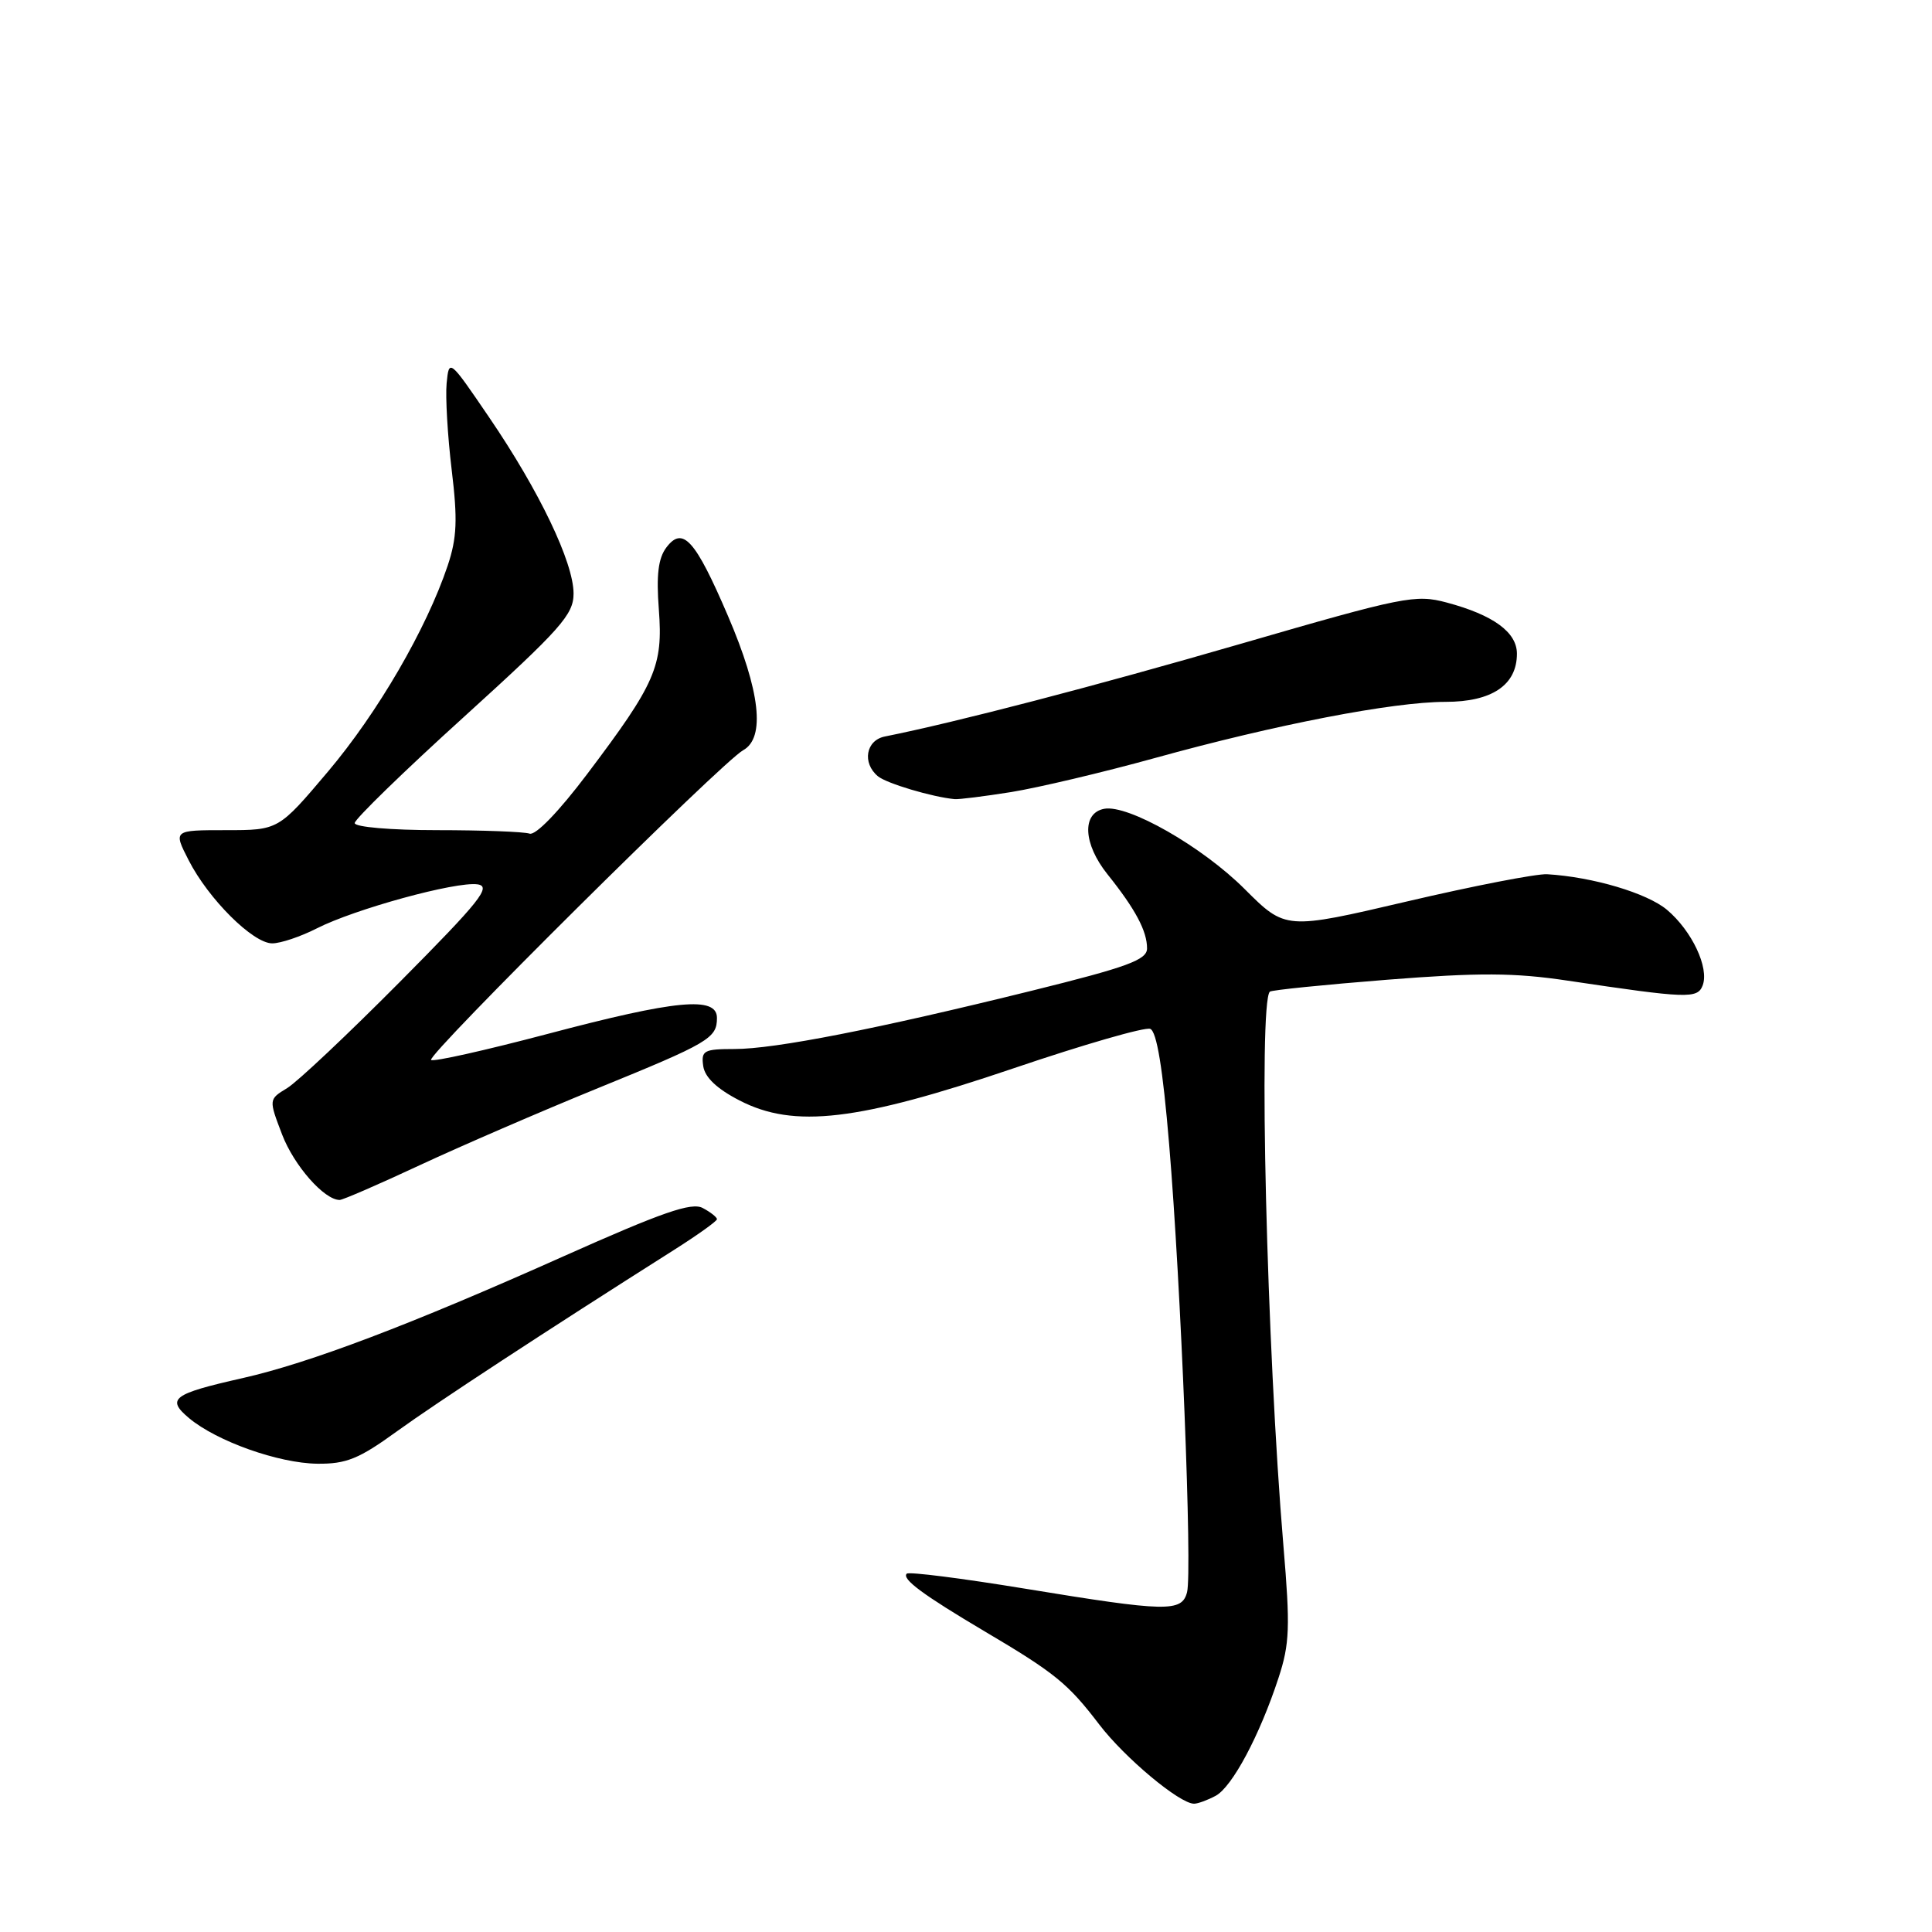 <?xml version="1.0" encoding="UTF-8" standalone="no"?>
<!DOCTYPE svg PUBLIC "-//W3C//DTD SVG 1.1//EN" "http://www.w3.org/Graphics/SVG/1.1/DTD/svg11.dtd" >
<svg xmlns="http://www.w3.org/2000/svg" xmlns:xlink="http://www.w3.org/1999/xlink" version="1.1" viewBox="0 0 256 256">
 <g >
 <path fill="currentColor"
d=" M 161.07 237.96 C 163.27 236.79 166.92 229.94 169.41 222.33 C 170.89 217.82 170.97 215.59 170.06 204.83 C 167.85 178.65 166.73 132.94 168.26 131.40 C 168.48 131.19 175.47 130.48 183.80 129.82 C 195.99 128.86 200.65 128.88 207.72 129.94 C 223.60 132.31 224.92 132.36 225.61 130.58 C 226.50 128.24 224.19 123.34 220.88 120.55 C 218.24 118.34 211.06 116.20 205.00 115.84 C 203.62 115.76 195.26 117.38 186.42 119.45 C 170.34 123.21 170.34 123.21 164.92 117.80 C 159.30 112.18 149.47 106.57 146.31 107.17 C 143.32 107.74 143.53 111.83 146.75 115.85 C 150.45 120.47 152.00 123.38 151.99 125.68 C 151.98 127.19 149.39 128.14 136.74 131.27 C 116.15 136.36 102.68 139.00 97.32 139.00 C 93.27 139.00 92.89 139.21 93.18 141.25 C 93.39 142.75 95.00 144.28 98.00 145.82 C 105.22 149.55 113.67 148.55 134.32 141.55 C 143.57 138.41 151.71 136.06 152.41 136.33 C 153.27 136.66 154.08 141.55 154.92 151.66 C 156.48 170.20 158.00 208.28 157.29 210.98 C 156.60 213.63 154.61 213.59 135.84 210.51 C 127.49 209.14 120.43 208.24 120.15 208.52 C 119.45 209.21 122.31 211.33 130.50 216.18 C 139.80 221.68 141.52 223.08 145.66 228.51 C 149.04 232.93 156.30 239.00 158.22 239.00 C 158.72 239.00 160.00 238.53 161.07 237.96 Z  M 52.55 189.69 C 57.83 185.87 72.28 176.41 89.25 165.66 C 92.41 163.66 95.00 161.81 95.00 161.55 C 95.00 161.29 94.16 160.62 93.12 160.07 C 91.64 159.27 87.77 160.62 74.62 166.49 C 54.37 175.54 41.03 180.60 32.13 182.61 C 22.87 184.70 22.00 185.35 25.05 187.91 C 28.72 190.98 36.92 193.89 42.05 193.95 C 45.87 193.99 47.56 193.31 52.55 189.69 Z  M 55.63 154.39 C 61.06 151.86 71.58 147.31 79.00 144.28 C 93.97 138.18 95.00 137.58 95.00 134.88 C 95.00 131.97 89.59 132.49 72.56 137.00 C 64.34 139.17 57.39 140.73 57.12 140.45 C 56.50 139.84 95.69 100.94 98.47 99.41 C 101.44 97.77 100.74 91.58 96.45 81.59 C 92.12 71.50 90.47 69.67 88.30 72.54 C 87.22 73.97 86.95 76.19 87.30 80.76 C 87.87 88.27 86.88 90.54 77.80 102.57 C 74.05 107.54 70.96 110.74 70.17 110.46 C 69.44 110.21 63.92 110.00 57.92 110.00 C 51.80 110.00 47.00 109.59 47.00 109.06 C 47.00 108.55 53.52 102.20 61.50 94.97 C 74.32 83.33 76.00 81.44 76.00 78.65 C 76.00 74.53 71.46 65.05 64.82 55.31 C 59.53 47.54 59.50 47.52 59.18 50.79 C 59.01 52.61 59.31 57.76 59.85 62.25 C 60.65 68.86 60.55 71.26 59.32 74.95 C 56.51 83.32 50.06 94.43 43.45 102.25 C 36.90 110.00 36.90 110.00 29.93 110.00 C 22.96 110.00 22.96 110.00 24.99 113.97 C 27.62 119.13 33.52 125.00 36.07 125.00 C 37.18 125.00 39.83 124.11 41.97 123.02 C 47.01 120.45 60.41 116.78 63.27 117.18 C 65.17 117.45 63.63 119.38 53.00 130.09 C 46.12 137.02 39.40 143.36 38.05 144.18 C 35.60 145.67 35.60 145.67 37.38 150.33 C 38.96 154.45 42.96 159.00 45.01 159.00 C 45.42 159.00 50.19 156.93 55.63 154.39 Z  M 134.00 104.95 C 137.57 104.37 146.13 102.35 153.00 100.45 C 169.06 96.00 184.60 93.00 191.54 93.00 C 197.69 93.00 201.00 90.77 201.00 86.62 C 201.00 83.77 197.87 81.49 191.70 79.84 C 187.55 78.73 186.03 79.04 164.40 85.31 C 145.03 90.93 126.70 95.70 117.25 97.59 C 114.73 98.09 114.21 101.10 116.33 102.86 C 117.48 103.81 123.52 105.61 126.50 105.89 C 127.05 105.94 130.43 105.52 134.00 104.95 Z "/>
</g>
</svg>